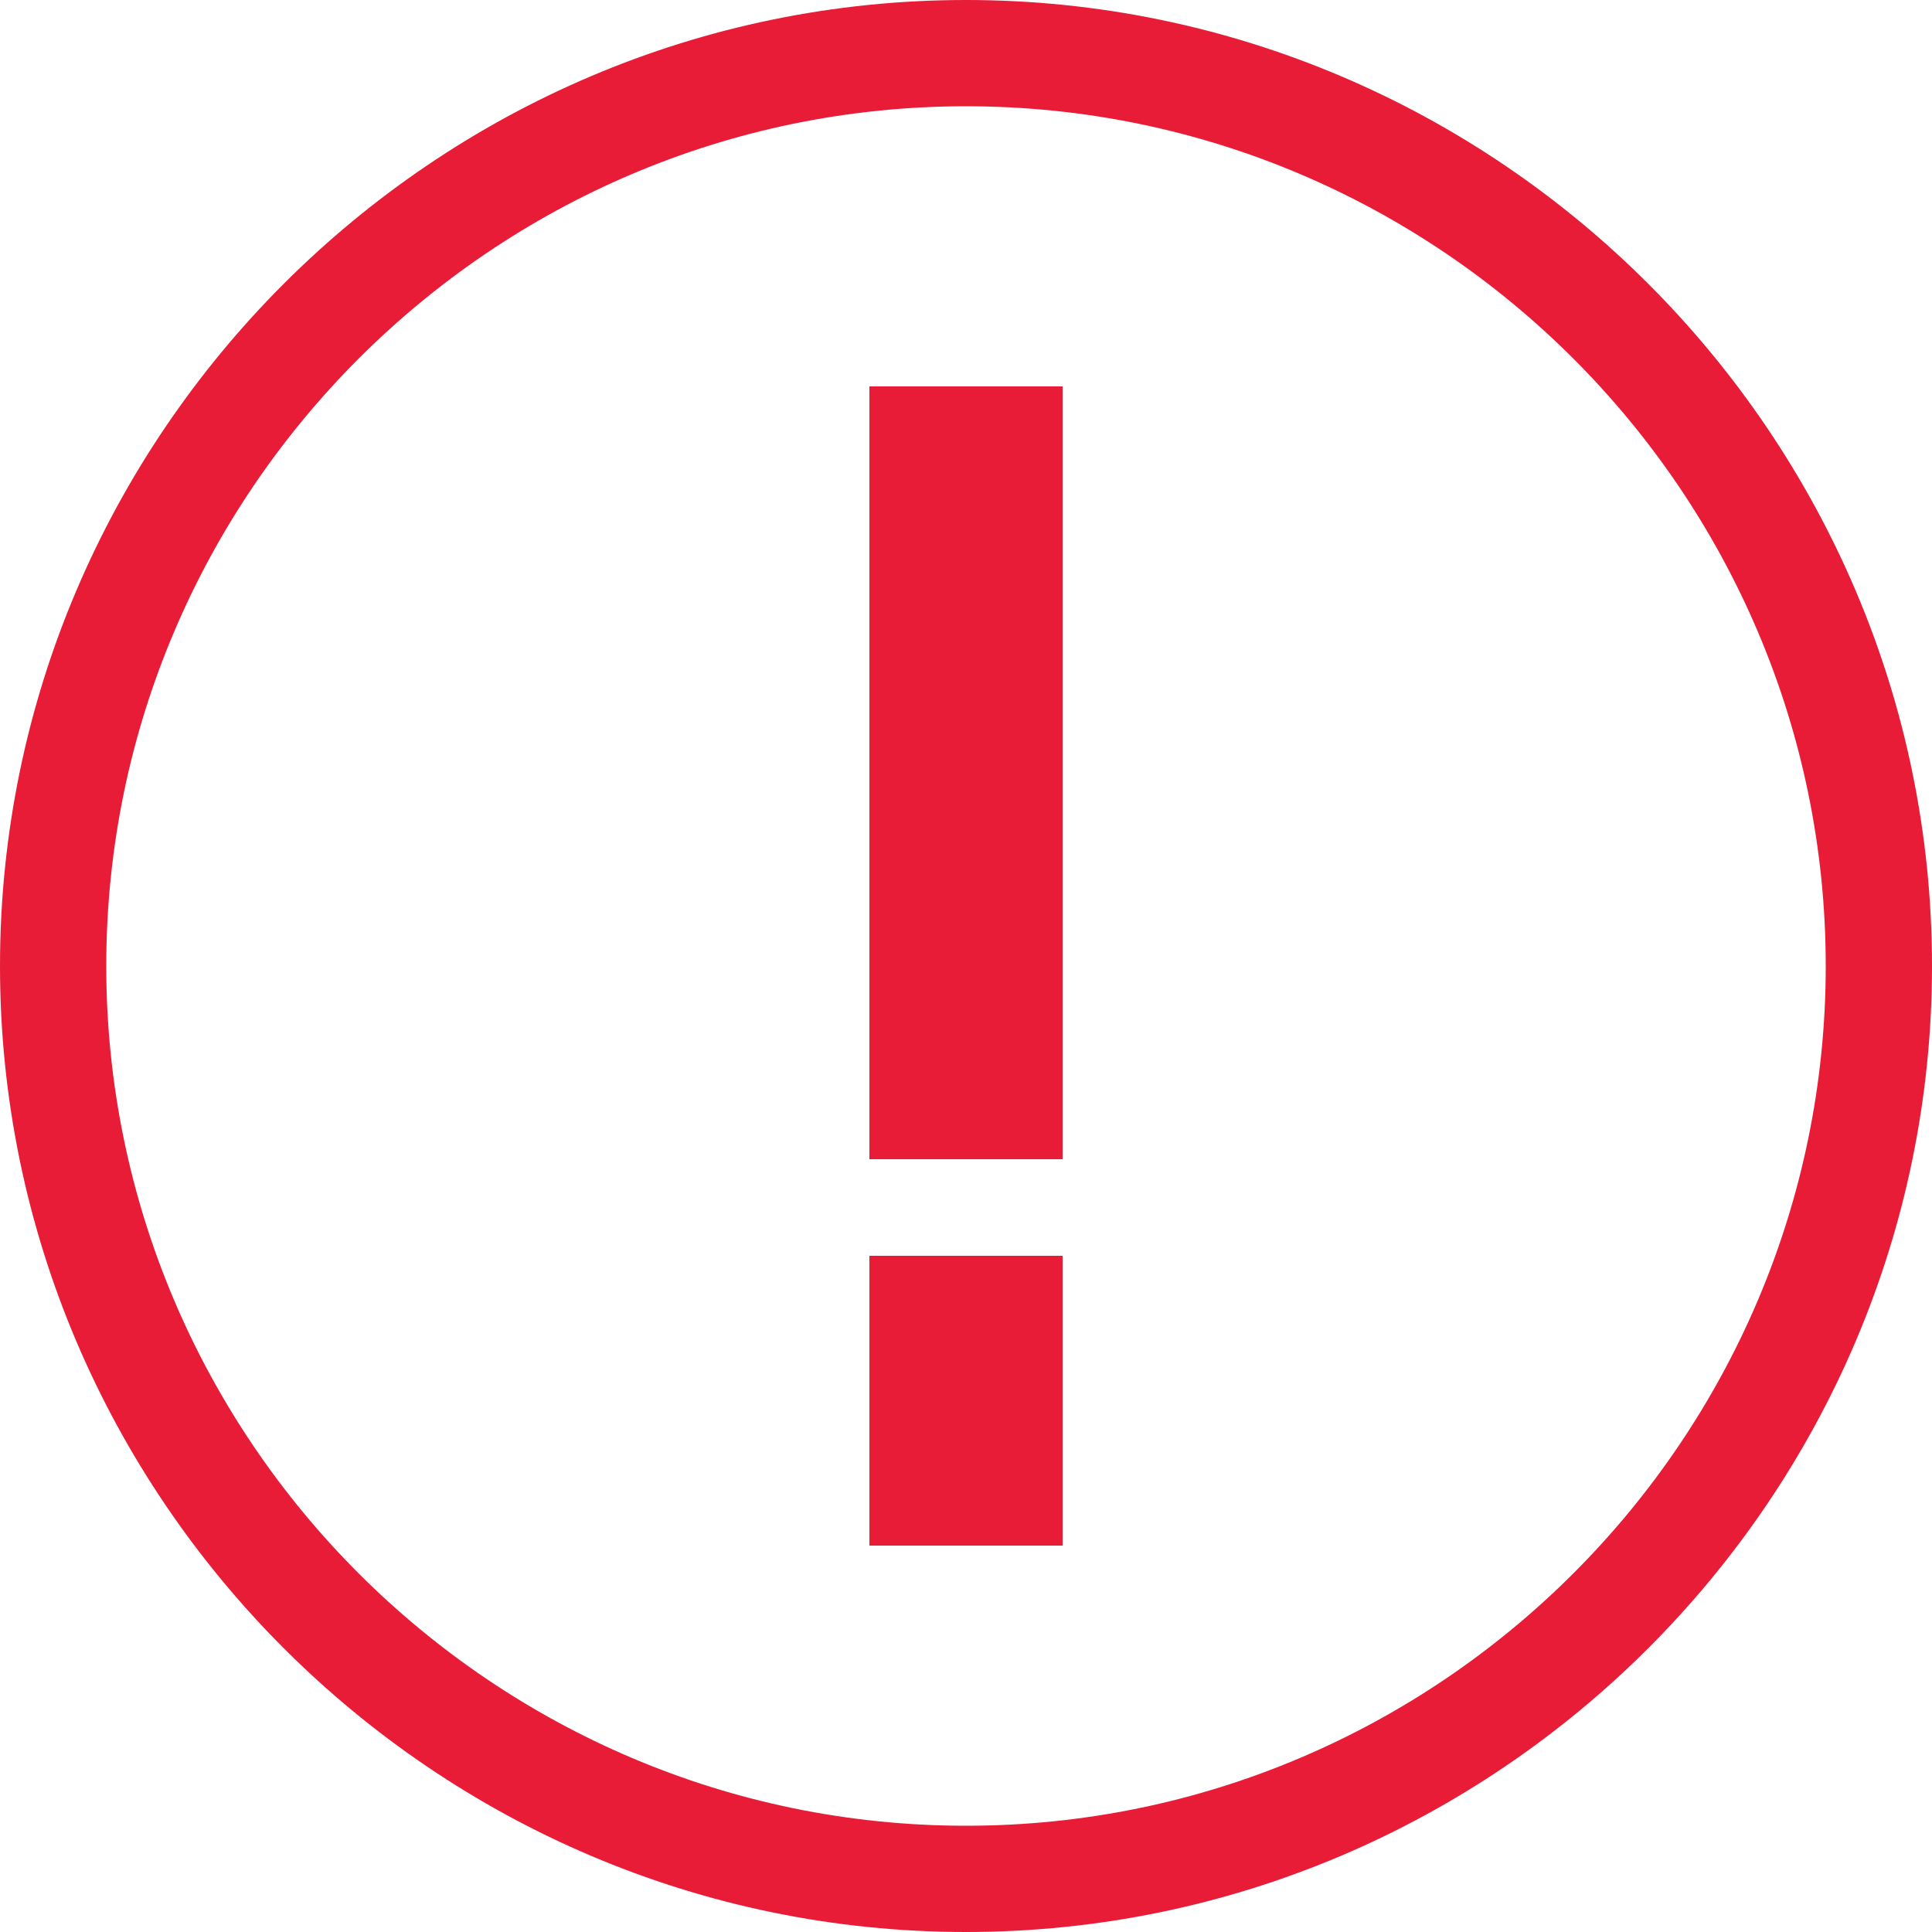 <?xml version="1.0" encoding="utf-8"?>
<!-- Generator: Adobe Illustrator 22.1.0, SVG Export Plug-In . SVG Version: 6.00 Build 0)  -->
<svg version="1.1" id="Layer_1" xmlns="http://www.w3.org/2000/svg" xmlns:xlink="http://www.w3.org/1999/xlink" x="0px" y="0px"
	 viewBox="0 0 20 20" style="enable-background:new 0 0 20 20;" xml:space="preserve">
<style type="text/css">
	.st0{fill:#E81C36;}
</style>
<title>ícono-admiración</title>
<desc>Created with Sketch.</desc>
<g id="bg">
	<path class="st0" d="M10,20C4.5,20,0,15.5,0,10S4.5,0,10,0s10,4.5,10,10S15.5,20,10,20z M10,1.1c-4.9,0-8.9,4-8.9,8.9
		c0,4.9,4,8.9,8.9,8.9c4.9,0,8.9-4,8.9-8.9C18.9,5.1,14.9,1.1,10,1.1z"/>
</g>
<rect id="punto" x="9" y="13" class="st0" width="2" height="3"/>
<rect id="línea" x="9" y="4" class="st0" width="2" height="8"/>
</svg>
